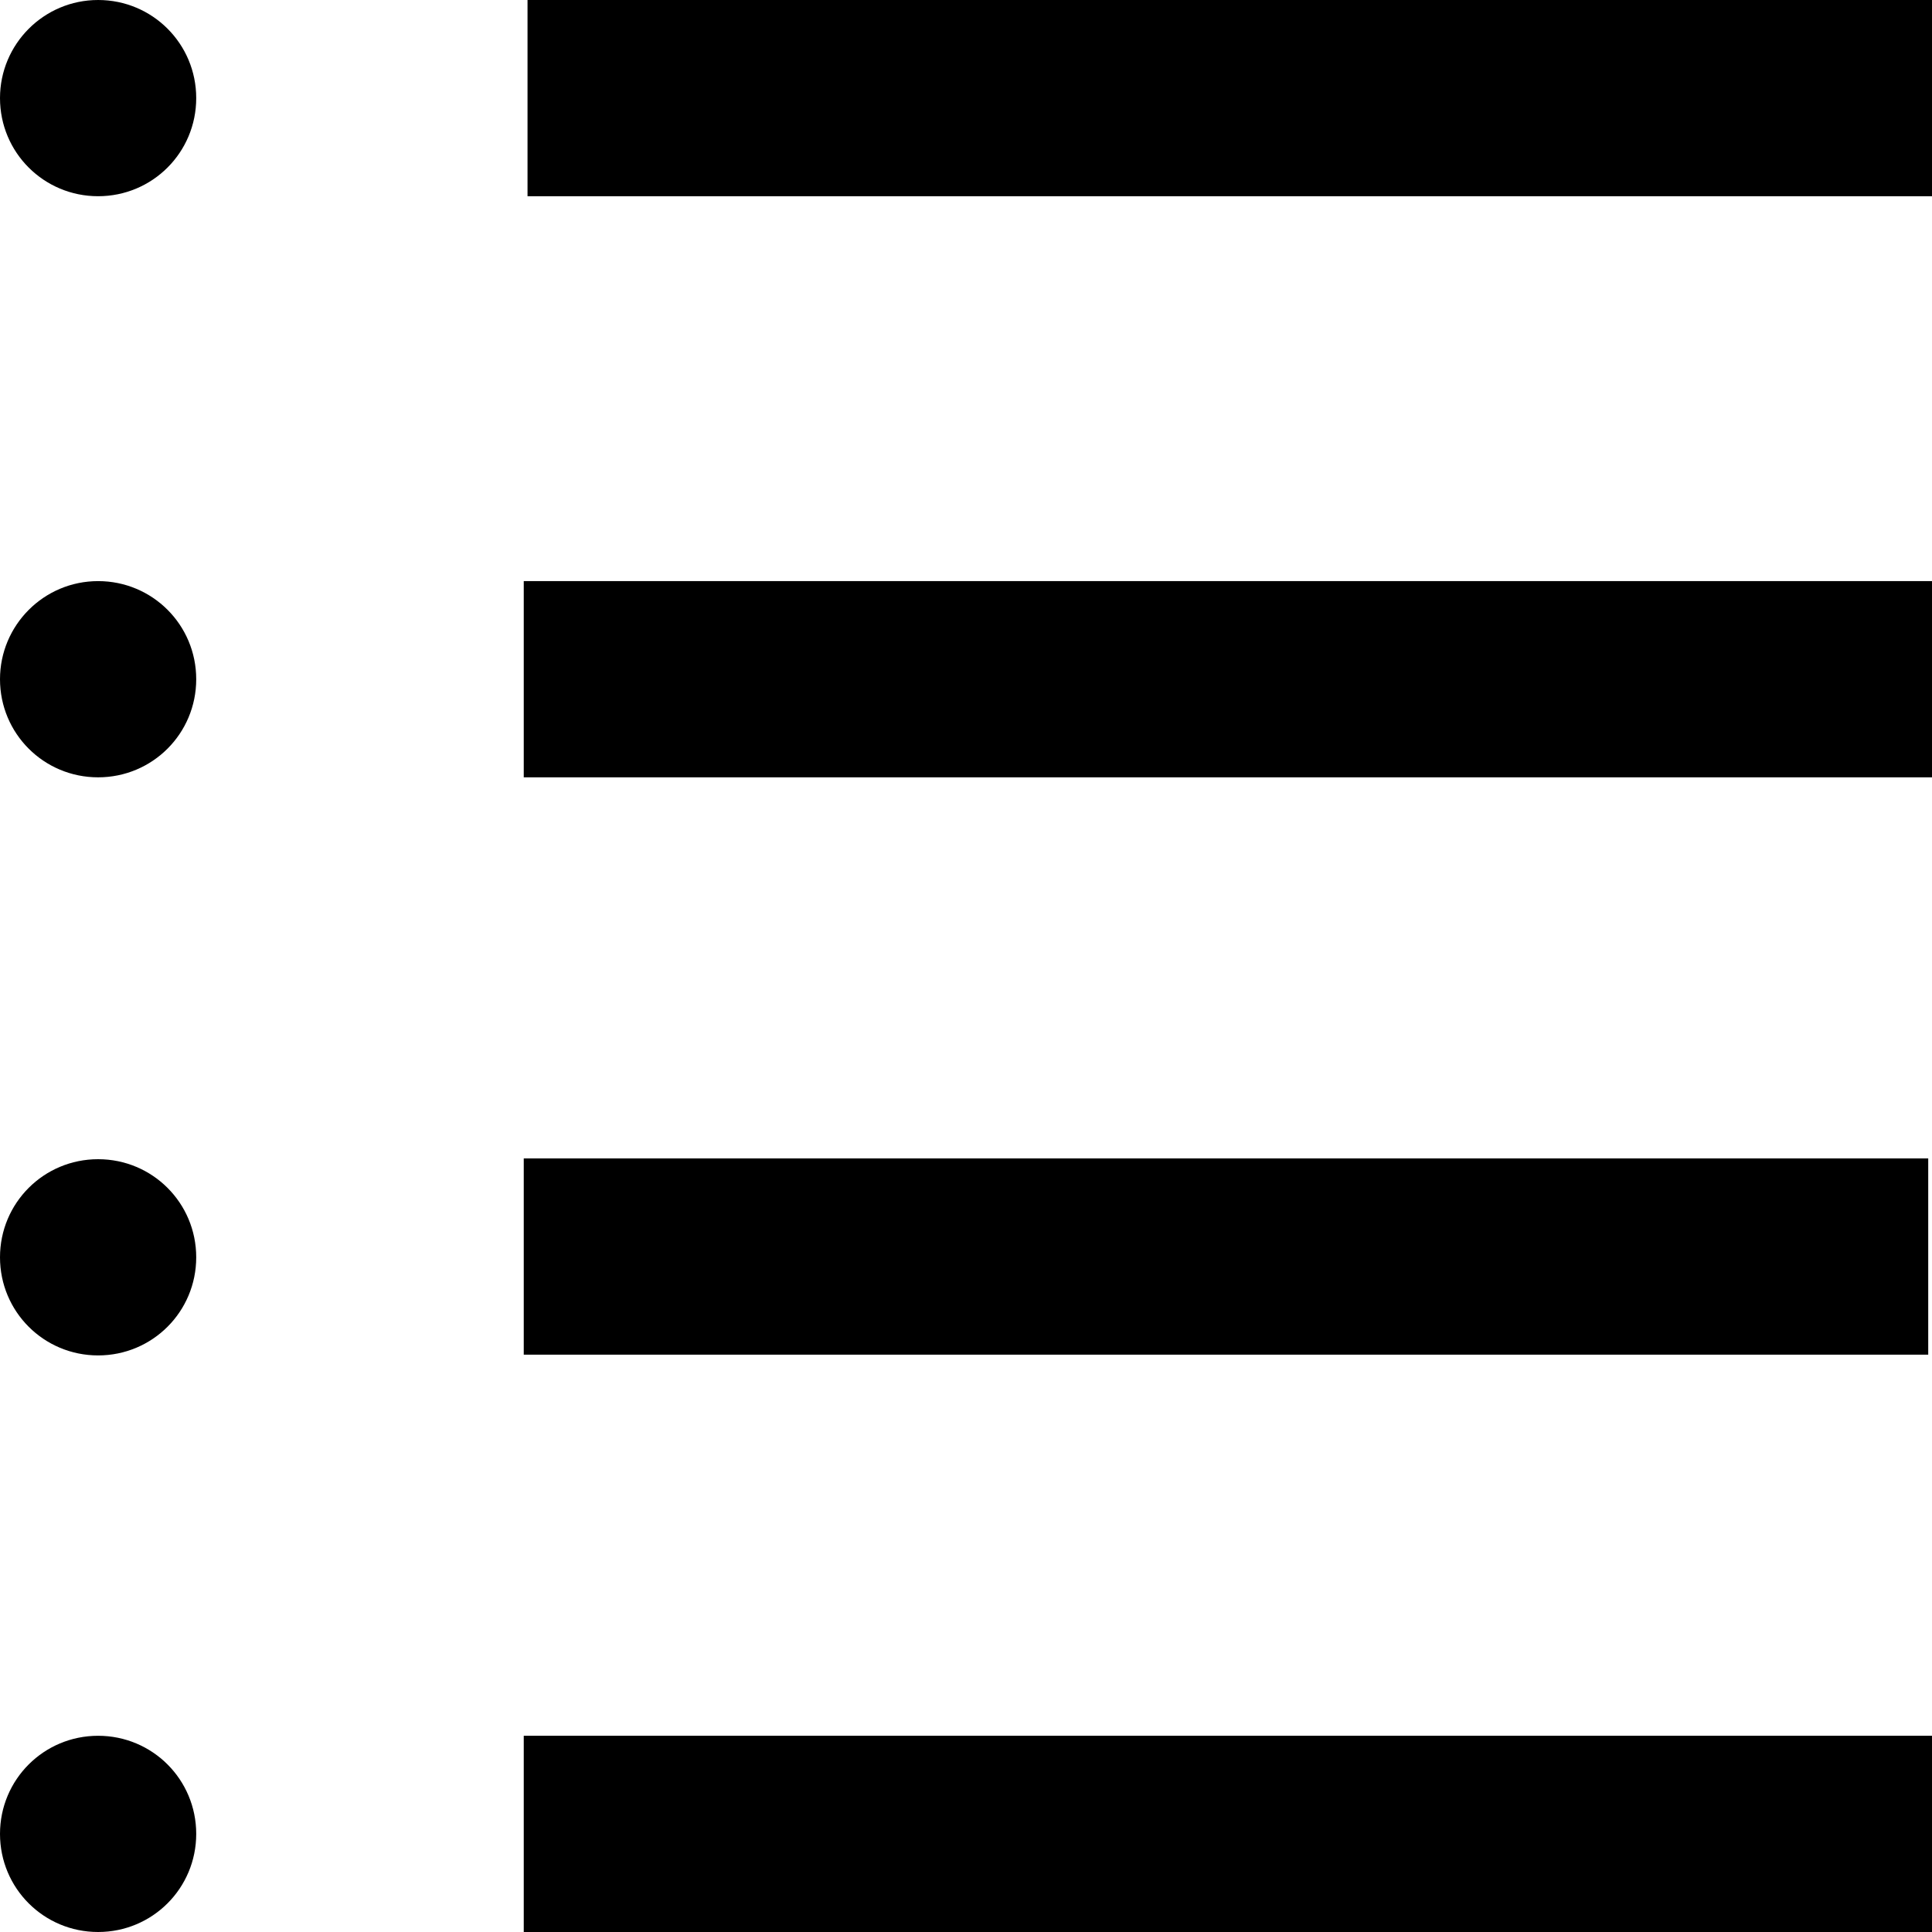 <?xml version="1.0" encoding="utf-8"?>
<!-- Generator: Adobe Illustrator 21.1.0, SVG Export Plug-In . SVG Version: 6.00 Build 0)  -->
<svg version="1.1" id="Layer_5" xmlns="http://www.w3.org/2000/svg" xmlns:xlink="http://www.w3.org/1999/xlink" x="0px" y="0px"
	 viewBox="0 0 512 512" style="enable-background:new 0 0 512 512;" xml:space="preserve">
<g>
	<g>
		<path d="M138.8,512H512v-52H138.8V512z M511,307H138.8v52H511V307z M138.8,206H512v-52H138.8V206z M139.8,0v52H512V0H139.8z M0,26
			L0,26c0,14.4,11.6,26,26,26l0,0c14.4,0,26-11.6,26-26l0,0C52,11.6,40.4,0,26,0l0,0C11.6,0,0,11.7,0,26z M0,180L0,180
			c0,14.4,11.6,26,26,26l0,0c14.4,0,26-11.6,26-26l0,0c0-14.4-11.6-26-26-26l0,0C11.6,154,0,165.7,0,180z M0,333.2L0,333.2
			c0,14.4,11.6,26,26,26l0,0c14.4,0,26-11.6,26-26l0,0c0-14.4-11.6-26-26-26l0,0C11.6,307.2,0,318.8,0,333.2z M0,486L0,486
			c0,14.4,11.6,26,26,26l0,0c14.4,0,26-11.6,26-26l0,0c0-14.4-11.6-26-26-26l0,0C11.6,460,0,471.6,0,486z"/>
	</g>
</g>
</svg>
